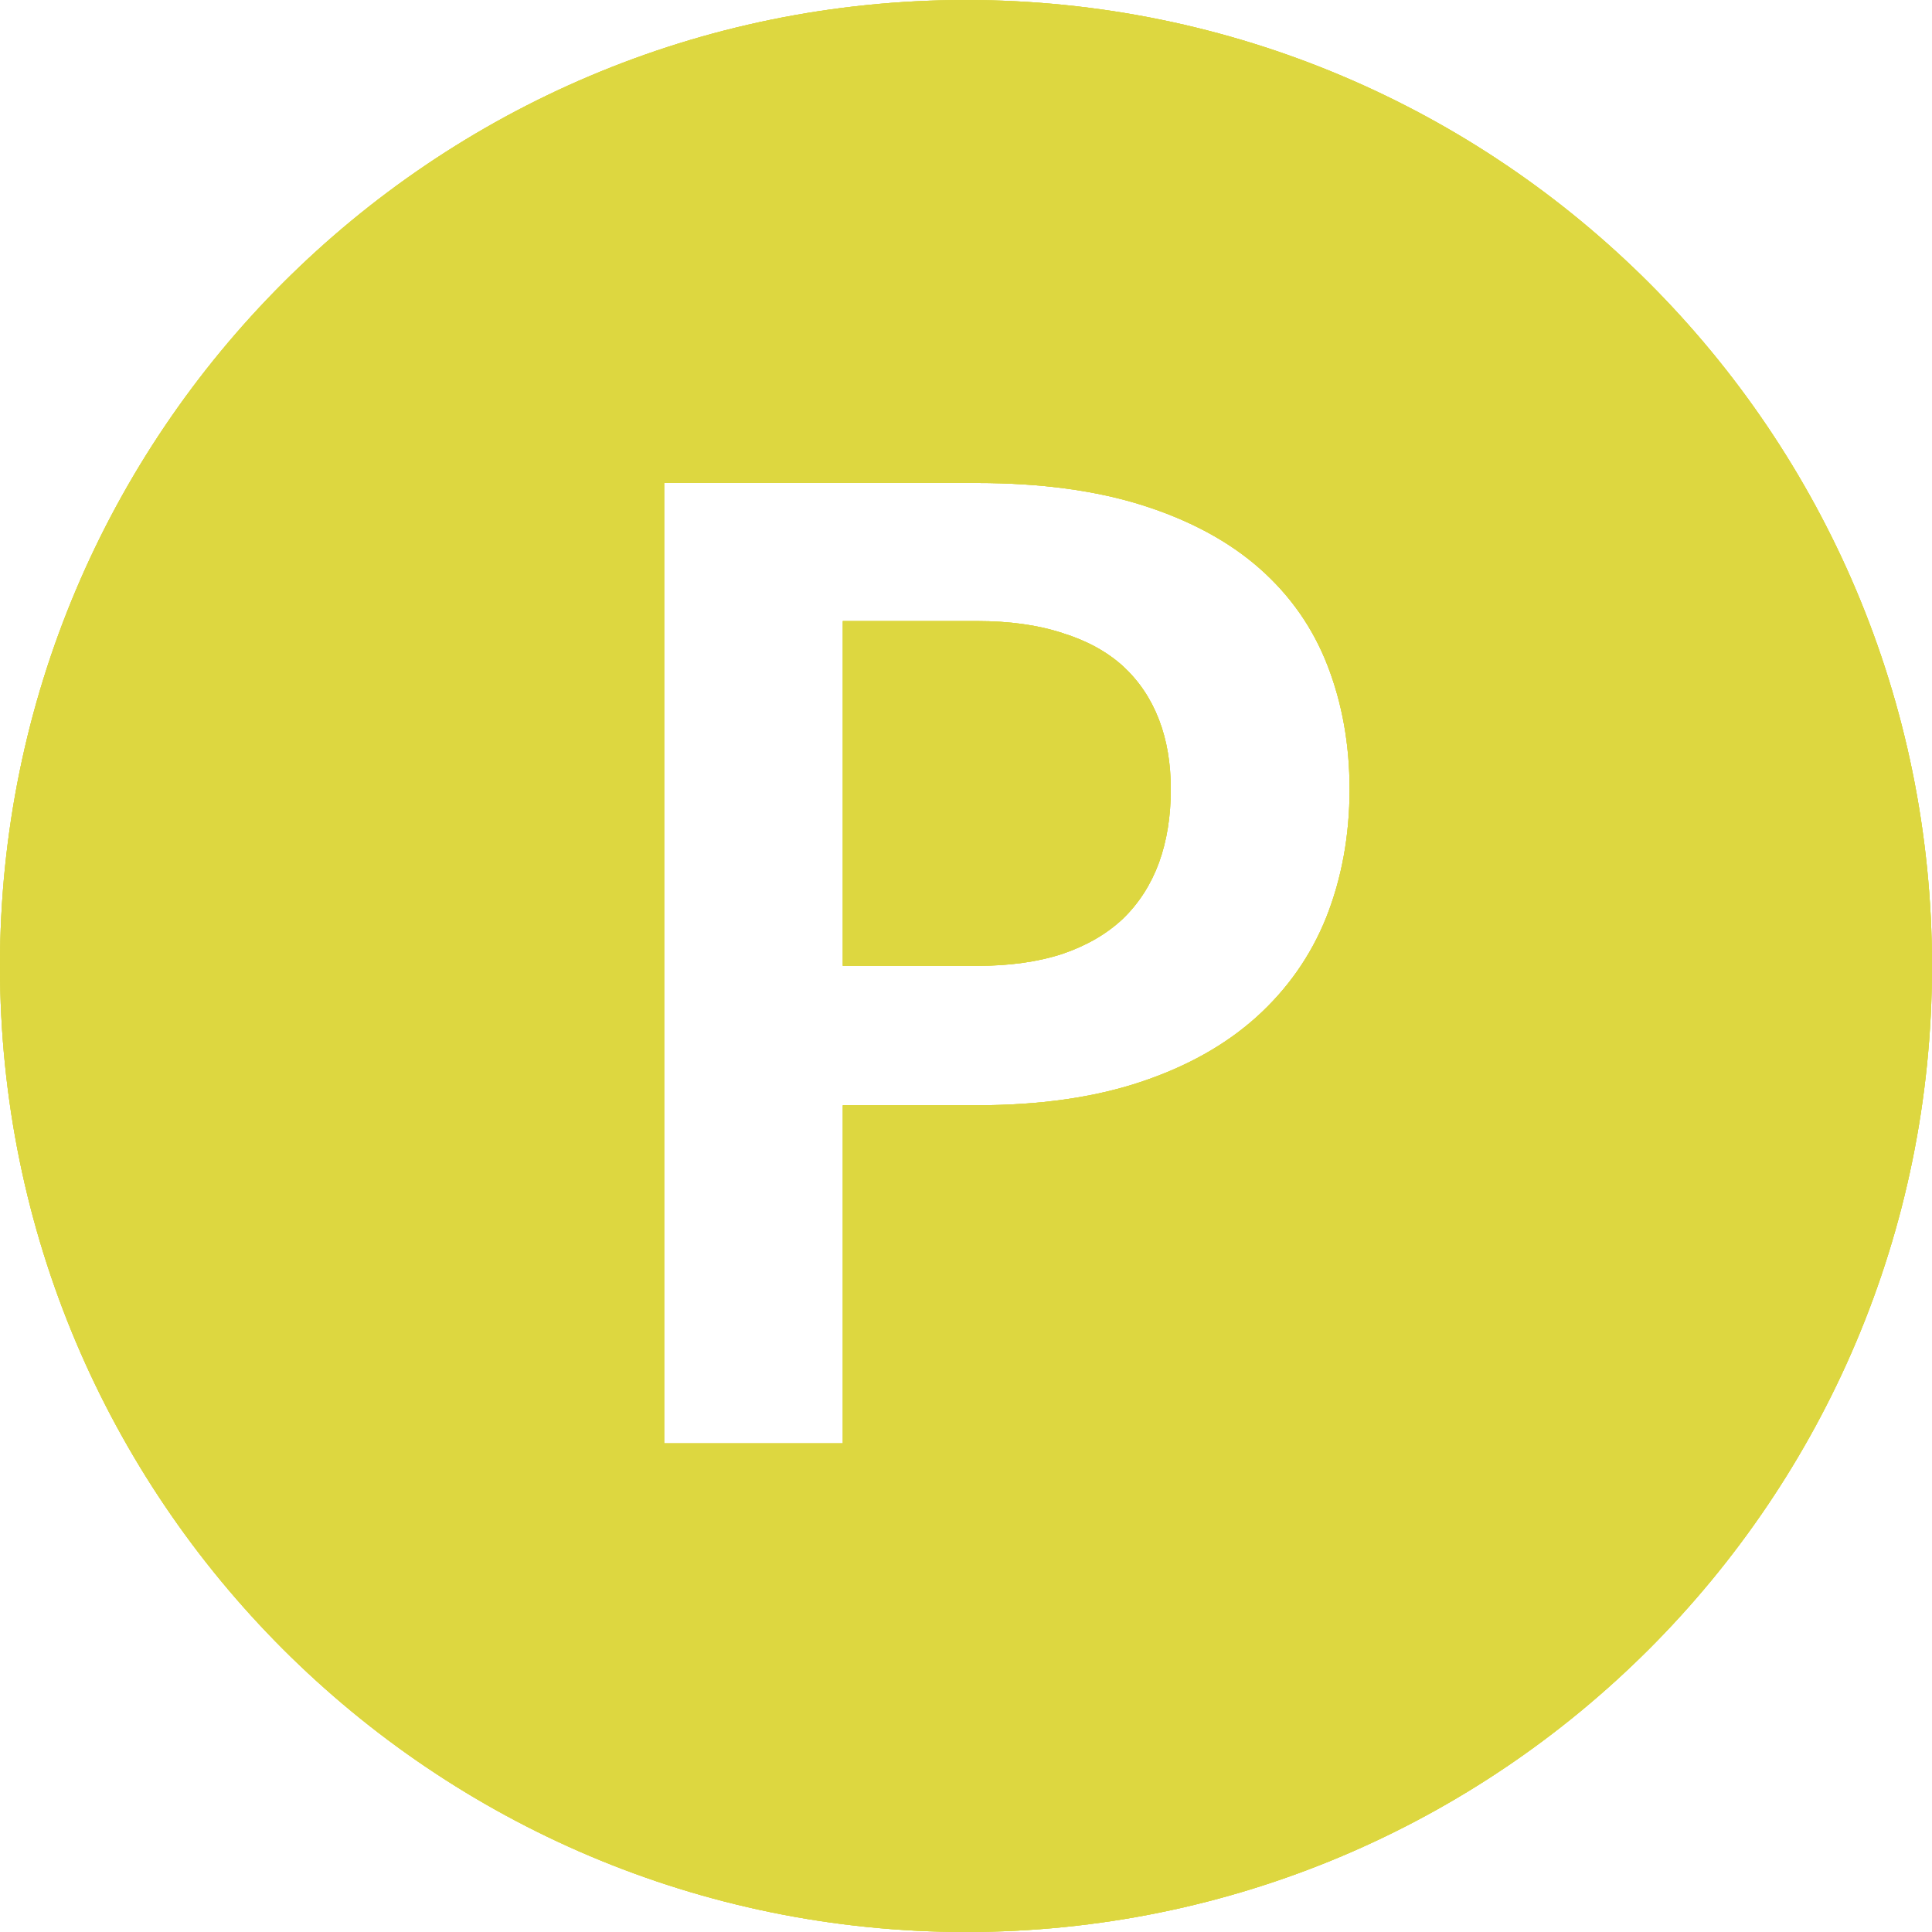 <svg width="13" height="13" viewBox="0 0 13 13" fill="none" xmlns="http://www.w3.org/2000/svg">
<path fill-rule="evenodd" clip-rule="evenodd" d="M6.5 13C10.09 13 13 10.09 13 6.5C13 2.91 10.09 0 6.5 0C2.91 0 0 2.91 0 6.5C0 10.09 2.91 13 6.5 13ZM5.671 9.712V7.437H6.574C6.994 7.437 7.36 7.385 7.673 7.281C7.986 7.177 8.246 7.031 8.455 6.843C8.663 6.655 8.82 6.432 8.924 6.173C9.028 5.91 9.081 5.623 9.081 5.31C9.081 5.009 9.031 4.732 8.933 4.479C8.835 4.226 8.683 4.008 8.477 3.826C8.272 3.645 8.011 3.503 7.695 3.402C7.379 3.301 7.006 3.25 6.574 3.25H4.469V9.712H5.671ZM6.574 6.499H5.671V4.179H6.574C6.794 4.179 6.986 4.206 7.15 4.26C7.314 4.311 7.449 4.385 7.557 4.483C7.664 4.582 7.744 4.701 7.798 4.841C7.852 4.981 7.878 5.137 7.878 5.31C7.878 5.492 7.852 5.657 7.798 5.806C7.744 5.952 7.664 6.077 7.557 6.181C7.449 6.283 7.314 6.362 7.15 6.418C6.986 6.472 6.794 6.499 6.574 6.499Z" fill="#DDD740"/>
<path fill-rule="evenodd" clip-rule="evenodd" d="M6.5 13C10.09 13 13 10.09 13 6.5C13 2.91 10.09 0 6.5 0C2.91 0 0 2.91 0 6.5C0 10.09 2.91 13 6.5 13ZM5.671 9.712V7.437H6.574C6.994 7.437 7.36 7.385 7.673 7.281C7.986 7.177 8.246 7.031 8.455 6.843C8.663 6.655 8.82 6.432 8.924 6.173C9.028 5.91 9.081 5.623 9.081 5.31C9.081 5.009 9.031 4.732 8.933 4.479C8.835 4.226 8.683 4.008 8.477 3.826C8.272 3.645 8.011 3.503 7.695 3.402C7.379 3.301 7.006 3.25 6.574 3.25H4.469V9.712H5.671ZM6.574 6.499H5.671V4.179H6.574C6.794 4.179 6.986 4.206 7.15 4.26C7.314 4.311 7.449 4.385 7.557 4.483C7.664 4.582 7.744 4.701 7.798 4.841C7.852 4.981 7.878 5.137 7.878 5.31C7.878 5.492 7.852 5.657 7.798 5.806C7.744 5.952 7.664 6.077 7.557 6.181C7.449 6.283 7.314 6.362 7.15 6.418C6.986 6.472 6.794 6.499 6.574 6.499Z" fill="#DDD740"/>
<path fill-rule="evenodd" clip-rule="evenodd" d="M6.5 13C10.09 13 13 10.09 13 6.5C13 2.91 10.09 0 6.5 0C2.91 0 0 2.91 0 6.5C0 10.09 2.91 13 6.5 13ZM5.671 9.712V7.437H6.574C6.994 7.437 7.36 7.385 7.673 7.281C7.986 7.177 8.246 7.031 8.455 6.843C8.663 6.655 8.82 6.432 8.924 6.173C9.028 5.91 9.081 5.623 9.081 5.31C9.081 5.009 9.031 4.732 8.933 4.479C8.835 4.226 8.683 4.008 8.477 3.826C8.272 3.645 8.011 3.503 7.695 3.402C7.379 3.301 7.006 3.25 6.574 3.25H4.469V9.712H5.671ZM6.574 6.499H5.671V4.179H6.574C6.794 4.179 6.986 4.206 7.15 4.26C7.314 4.311 7.449 4.385 7.557 4.483C7.664 4.582 7.744 4.701 7.798 4.841C7.852 4.981 7.878 5.137 7.878 5.31C7.878 5.492 7.852 5.657 7.798 5.806C7.744 5.952 7.664 6.077 7.557 6.181C7.449 6.283 7.314 6.362 7.15 6.418C6.986 6.472 6.794 6.499 6.574 6.499Z" fill="#DDD740"/>
</svg>
